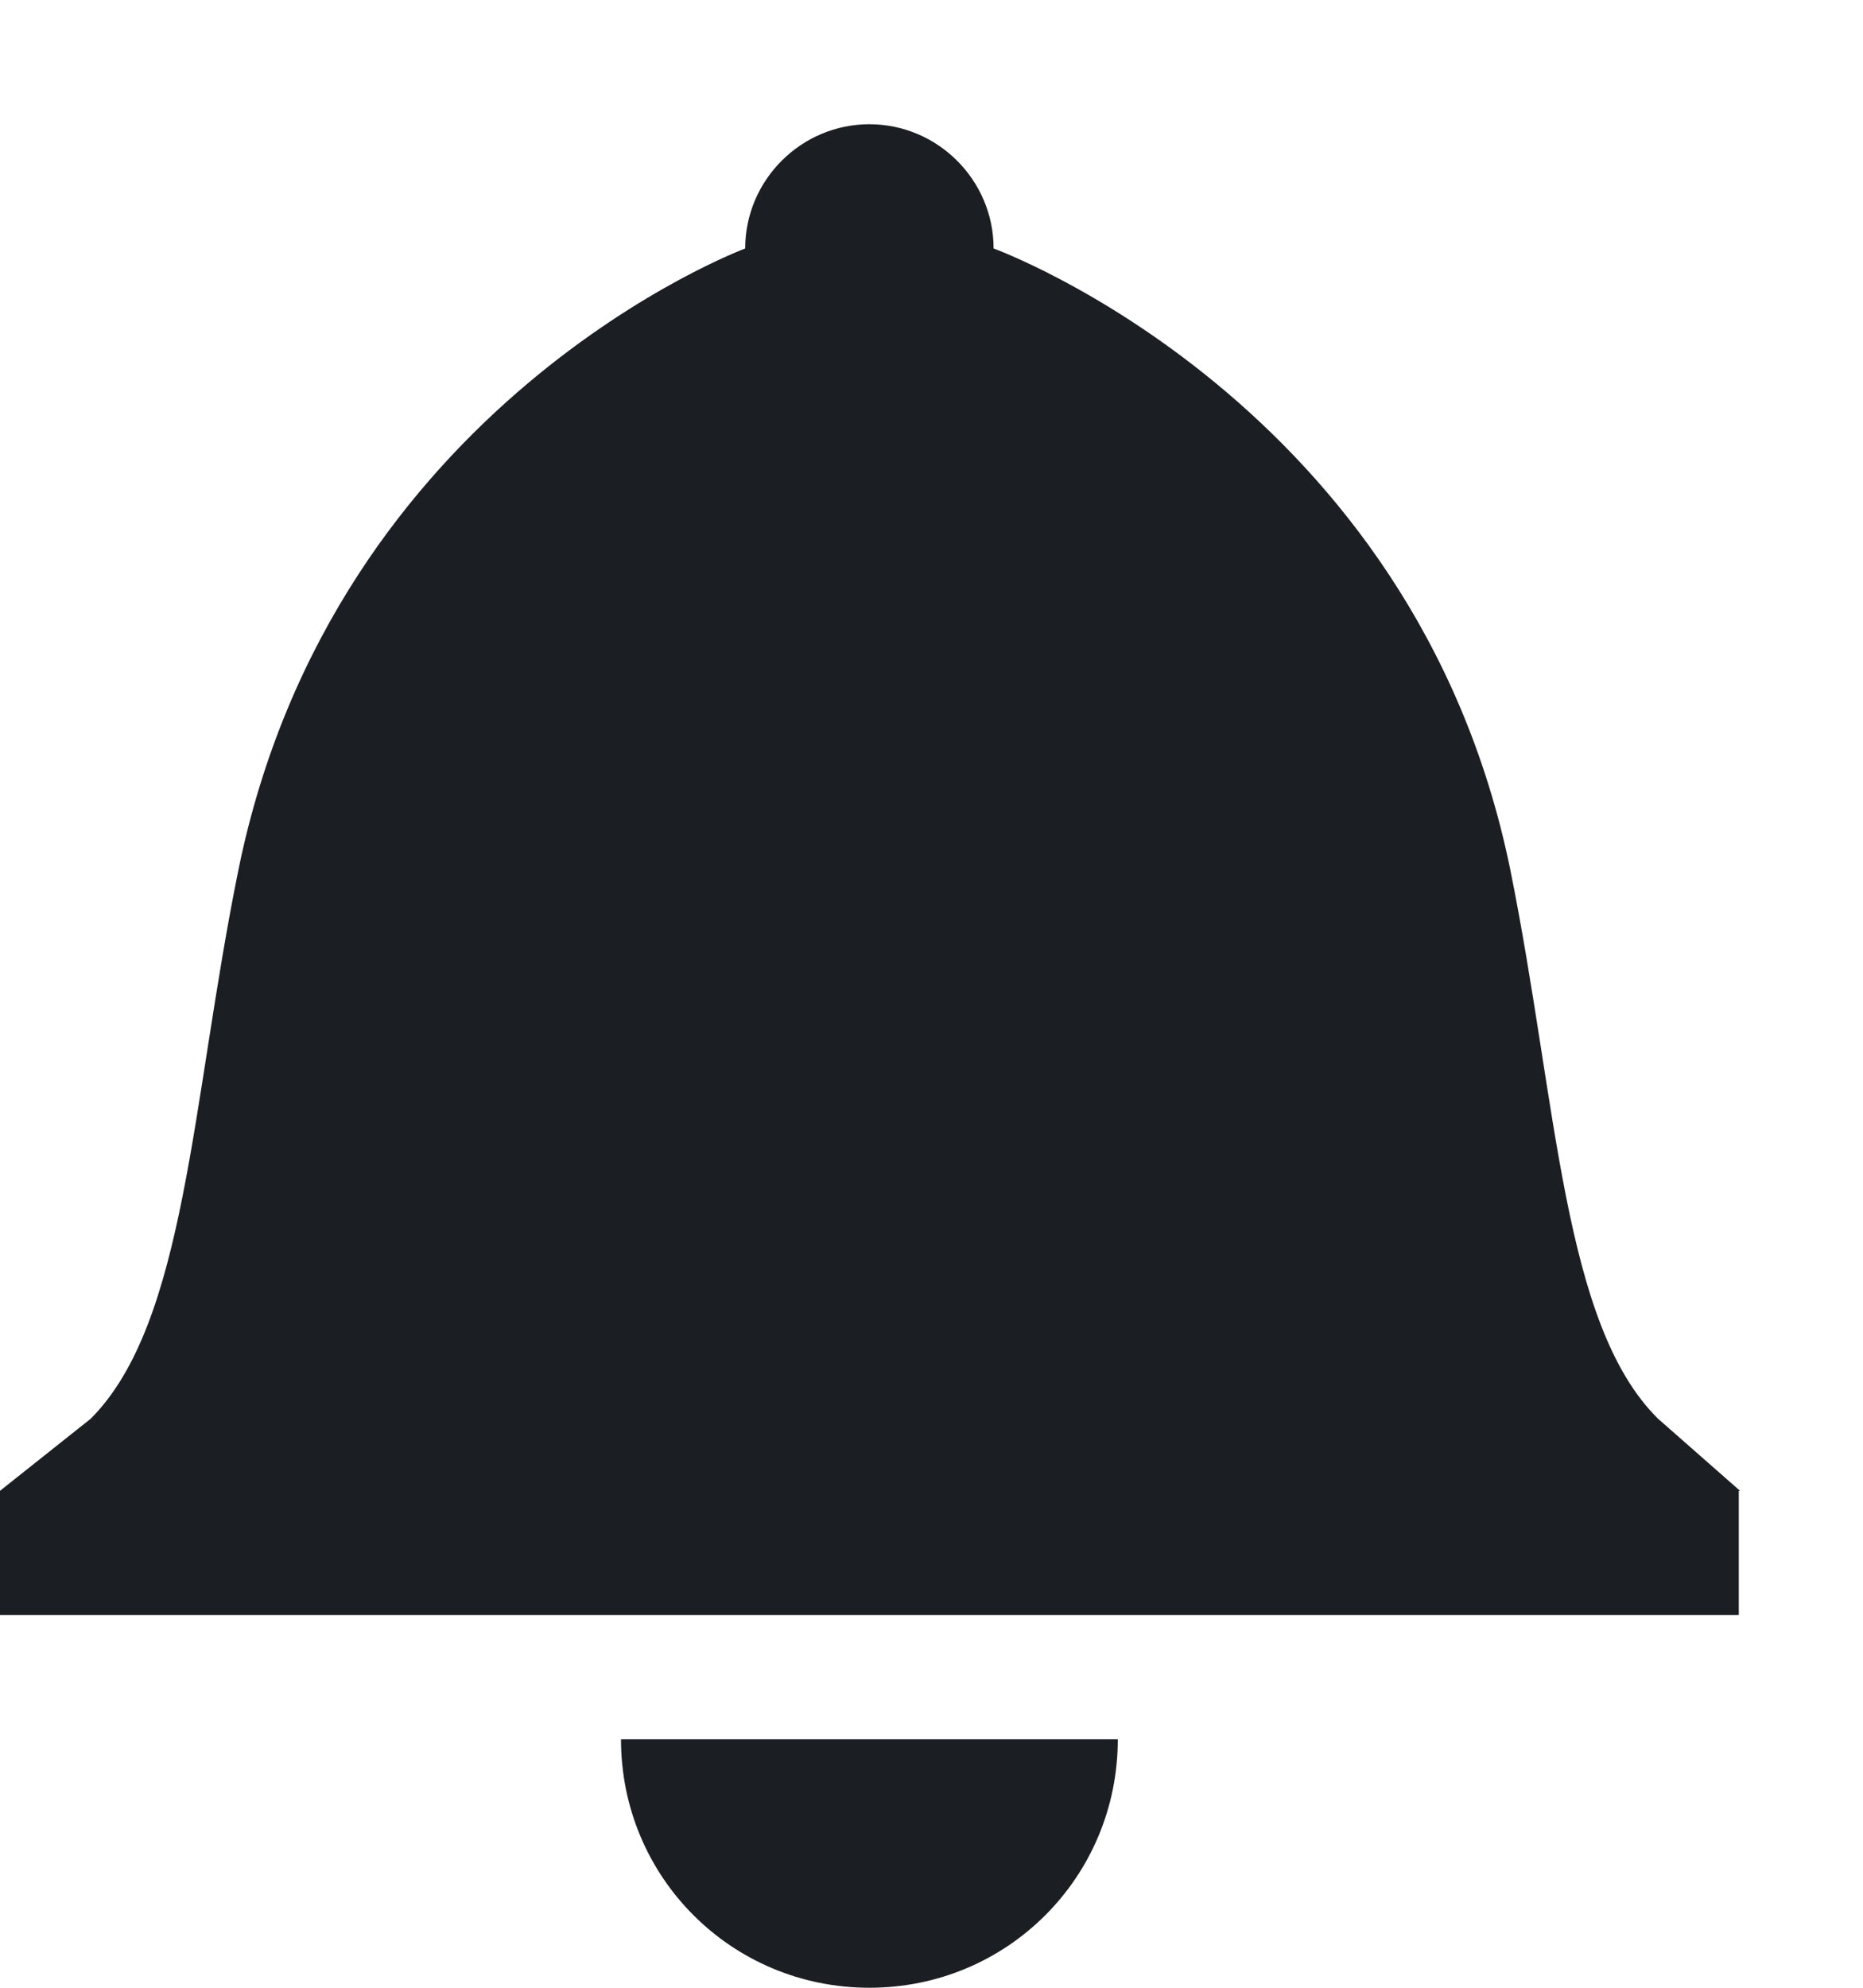 <svg width="15" height="16" viewBox="0 0 15 16" fill="none" xmlns="http://www.w3.org/2000/svg">
<path fill-rule="evenodd" clip-rule="evenodd" d="M14 12V13H0V12L0.73 11.42C1.5 10.65 1.54 8.87 1.92 7C2.69 3.23 6 2 6 2C6 1.45 6.45 1 7 1C7.55 1 8 1.45 8 2C8 2 11.39 3.23 12.16 7C12.54 8.88 12.58 10.66 13.35 11.42L14.01 12H14ZM7 16C8.11 16 9 15.11 9 14H5C5 15.11 5.89 16 7 16Z" fill="#1B1F23"/>
</svg>
